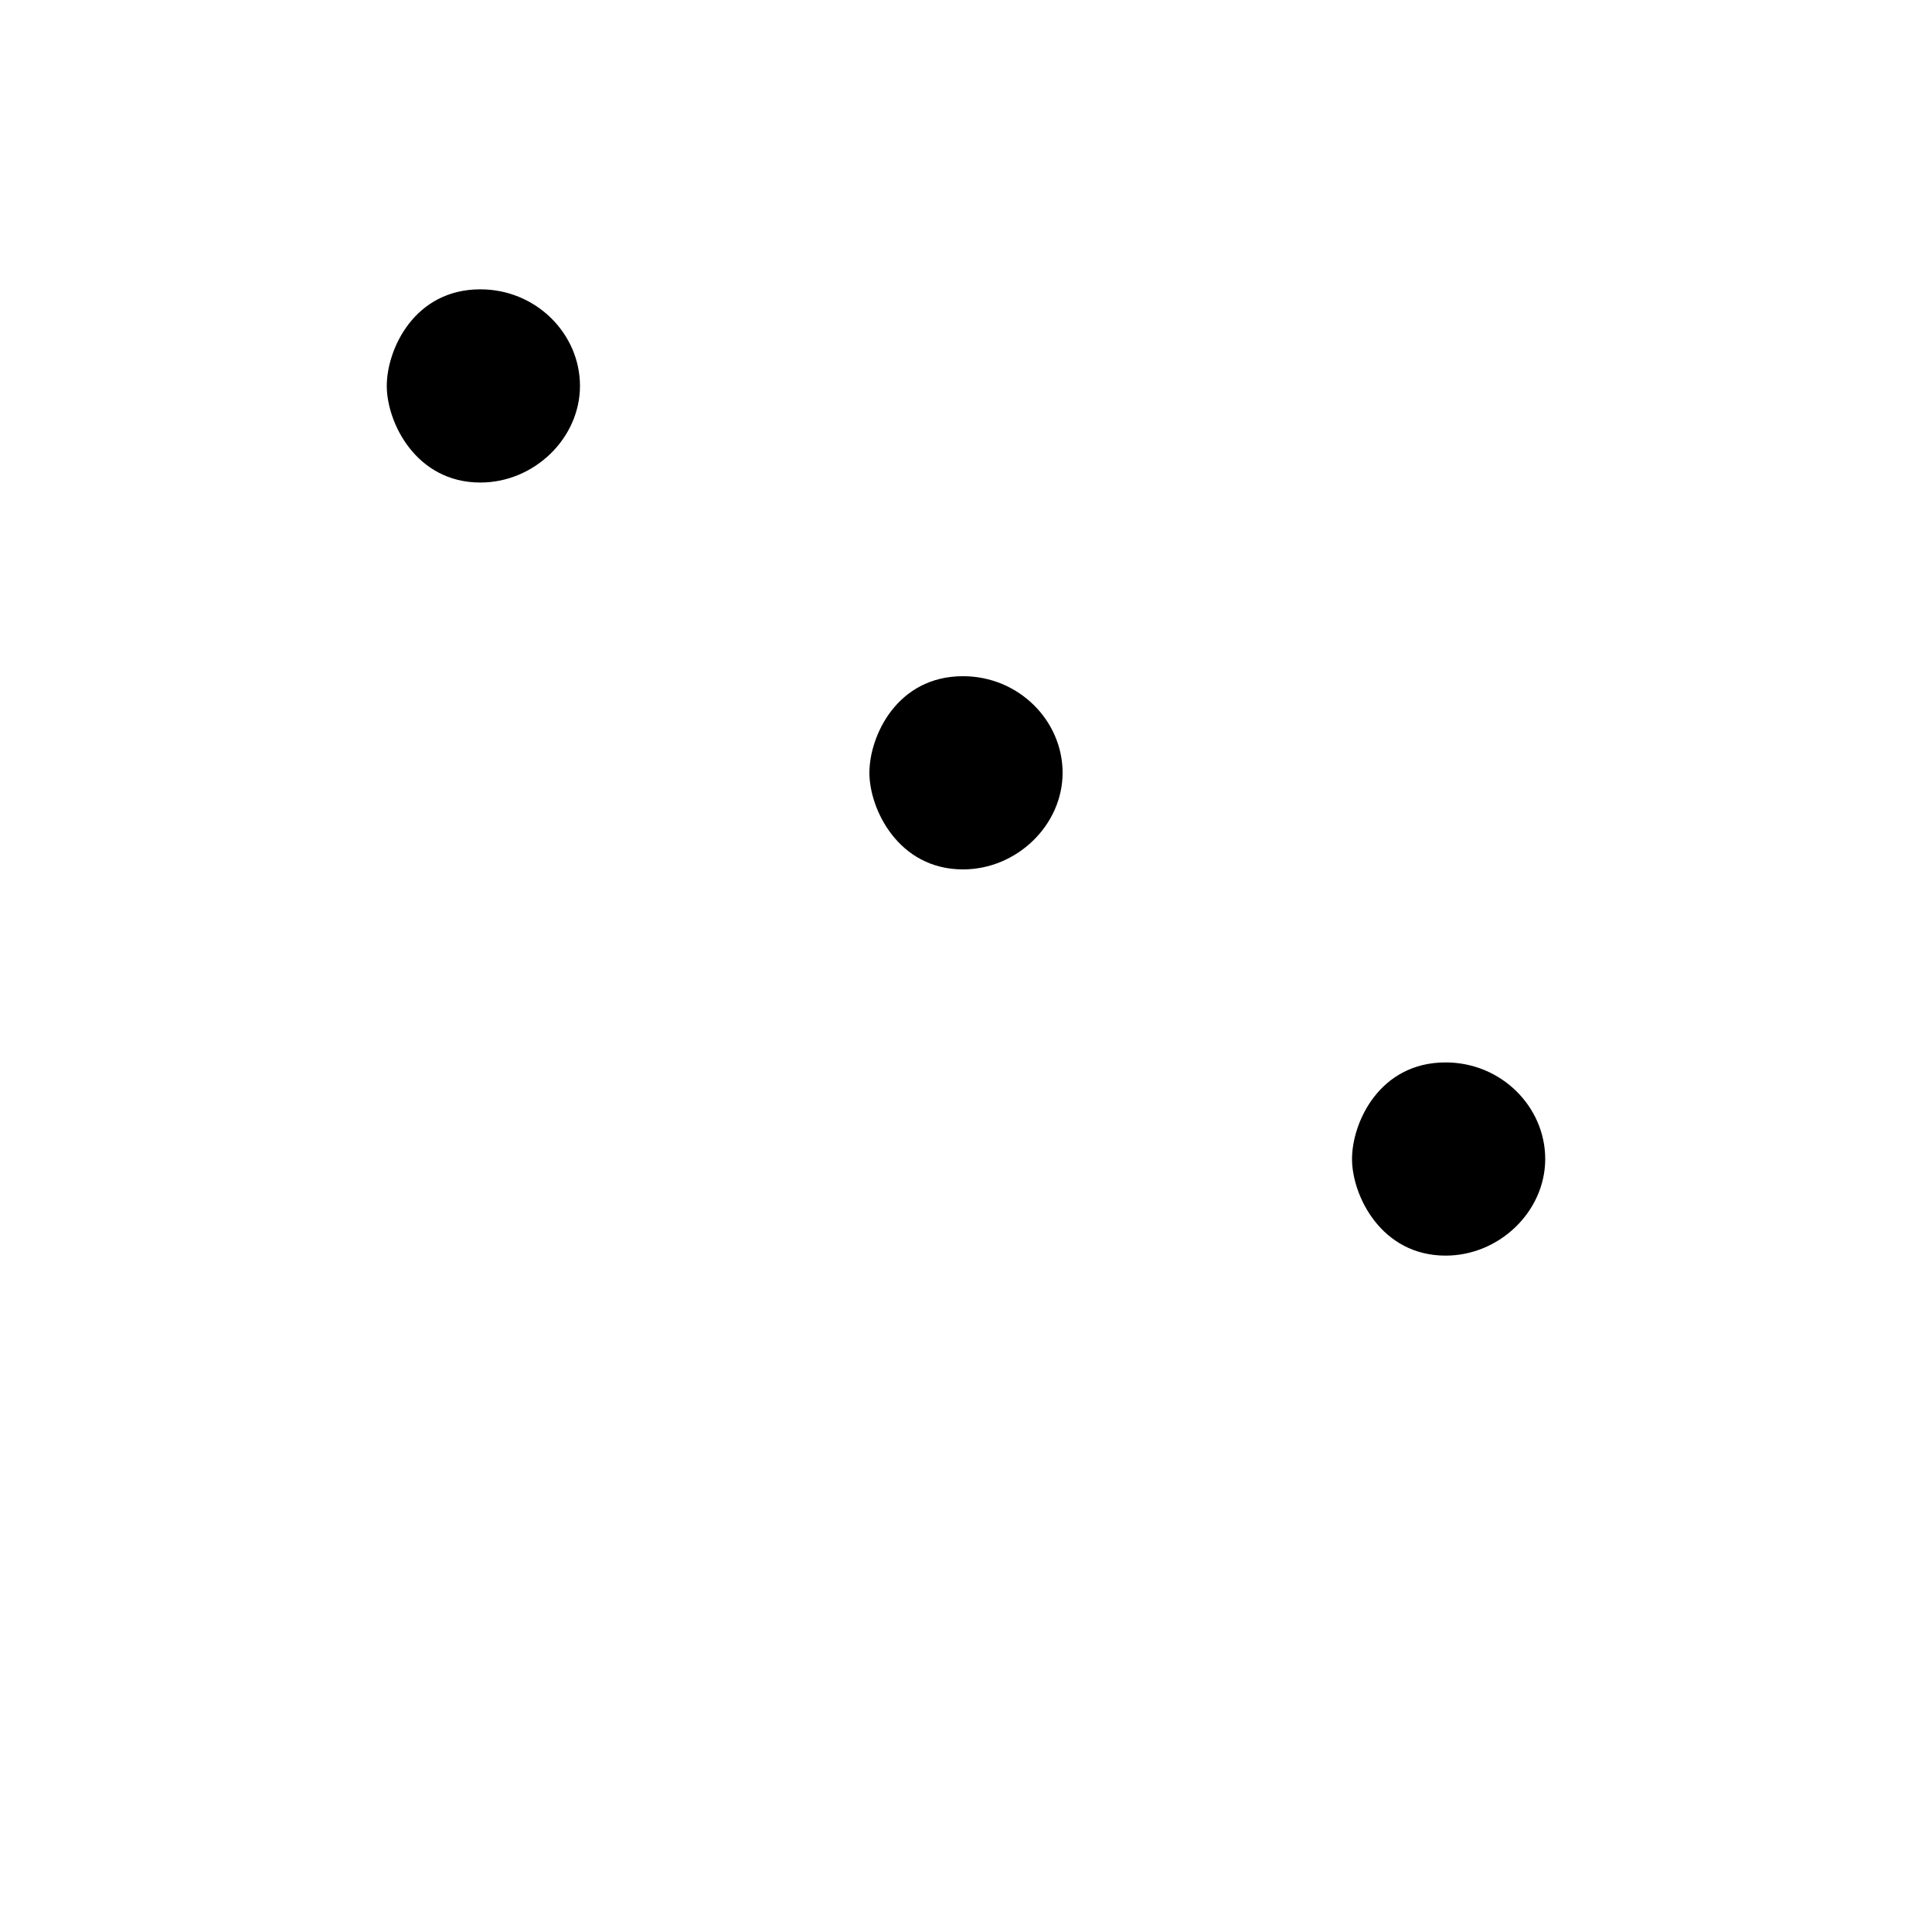 <?xml version="1.0" encoding="UTF-8" standalone="no"?>
<!-- Created with Inkscape (http://www.inkscape.org/) -->

<svg
   xmlns:dc="http://purl.org/dc/elements/1.1/"
   xmlns:cc="http://creativecommons.org/ns#"
   xmlns:rdf="http://www.w3.org/1999/02/22-rdf-syntax-ns#"
   xmlns:svg="http://www.w3.org/2000/svg"
   xmlns="http://www.w3.org/2000/svg"
   version="1.0"
   width="128"
   height="128"
   id="svg2">
  <defs
     id="defs4" />
  <path
     d="m 38.425,25.569 c 0,-3.46 -2.91,-6.4 -6.6,-6.4 -4.382,0 -6.2,3.978 -6.2,6.4 0,2.422 1.933,6.4 6.2,6.4 3.575,0 6.6,-2.94 6.6,-6.4 z M 70.4,51.2 c 0,-3.46 -2.91,-6.4 -6.6,-6.4 -4.382,0 -6.2,3.978 -6.2,6.4 0,2.422 1.933,6.4 6.2,6.4 3.575,0 6.6,-2.94 6.6,-6.4 z m 31.975,25.588 c 0,-3.46 -2.91,-6.4 -6.6,-6.4 -4.382,0 -6.2,3.978 -6.2,6.4 0,2.422 1.933,6.4 6.2,6.4 3.575,0 6.6,-2.94 6.6,-6.4 z"
     id="path3120" />
</svg>

